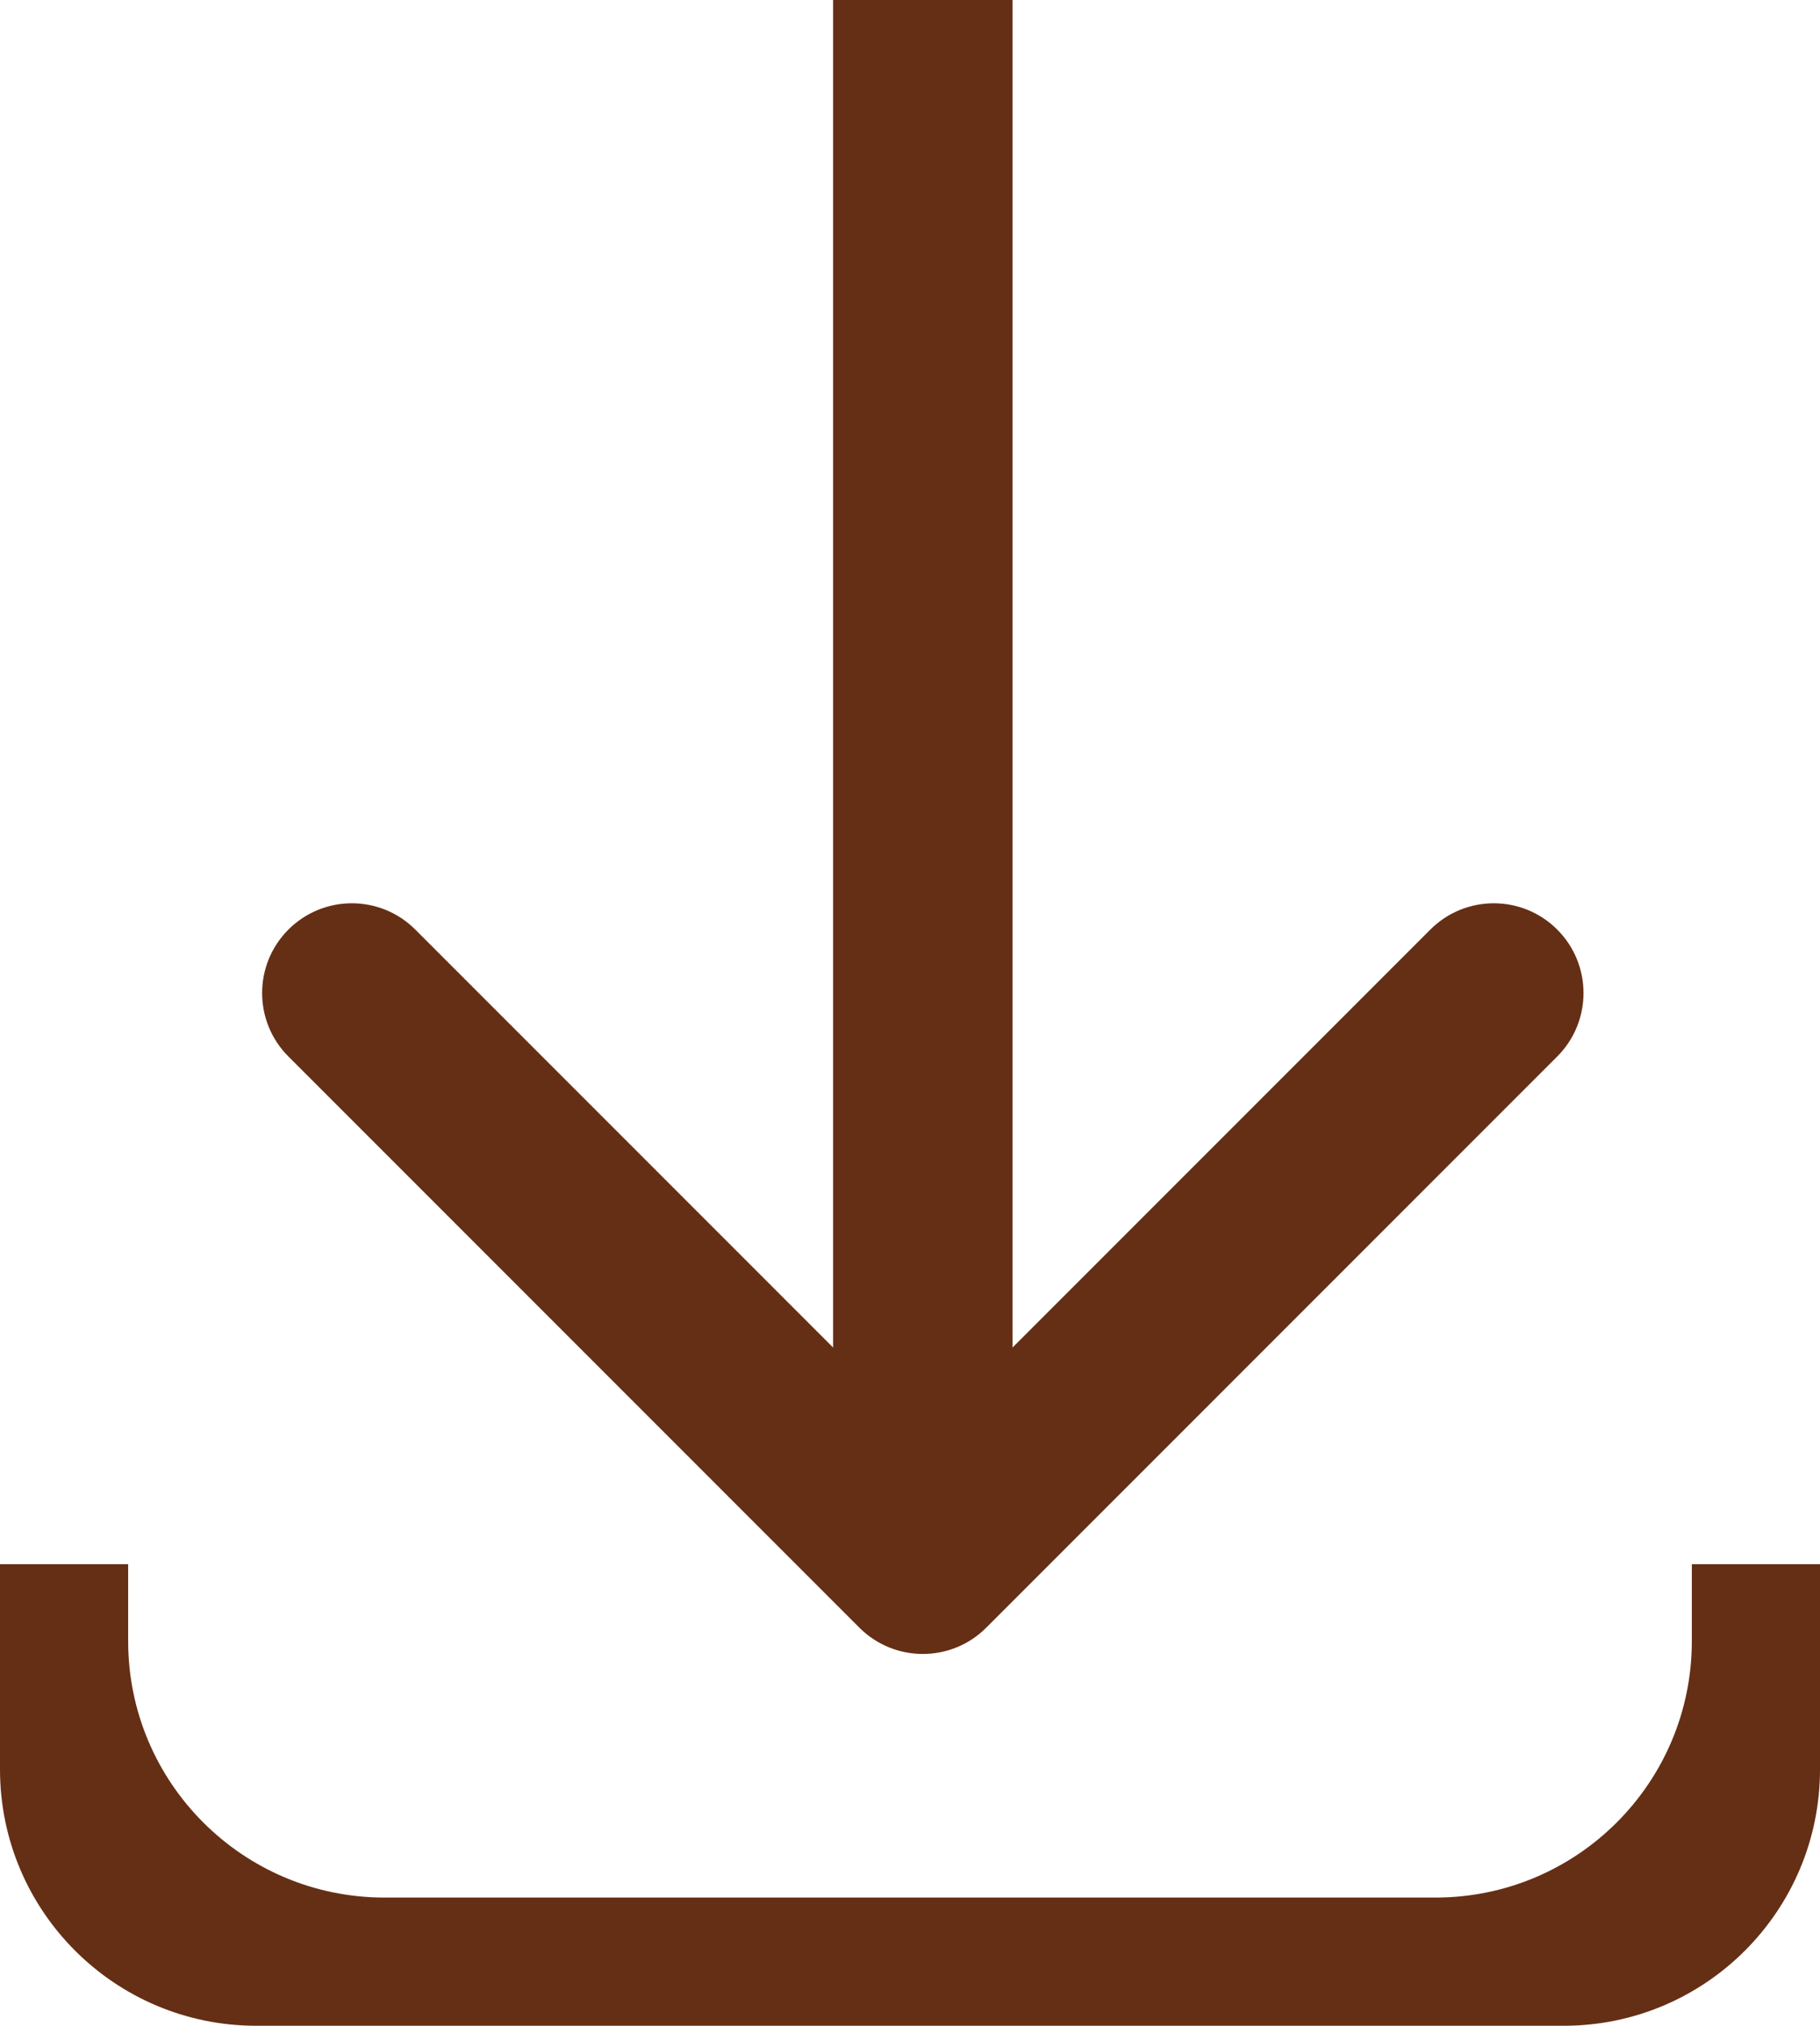 <svg width="71" height="79" viewBox="0 0 71 79" fill="none" xmlns="http://www.w3.org/2000/svg">
<path fill-rule="evenodd" clip-rule="evenodd" d="M38.475 63.475L60.749 41.201C62.116 39.834 62.116 37.618 60.749 36.251C59.382 34.884 57.166 34.884 55.799 36.251L39.5 52.55V0H32.5V52.55L16.201 36.251C14.834 34.884 12.618 34.884 11.251 36.251C9.884 37.618 9.884 39.834 11.251 41.201L33.525 63.475C34.892 64.842 37.108 64.842 38.475 63.475ZM0 69V61H5V64C5 69.523 9.477 74 15 74H56C61.523 74 66 69.523 66 64V61H71V69C71 74.523 66.523 79 61 79H10C4.477 79 0 74.523 0 69Z" fill="#652F15"/>
</svg>

